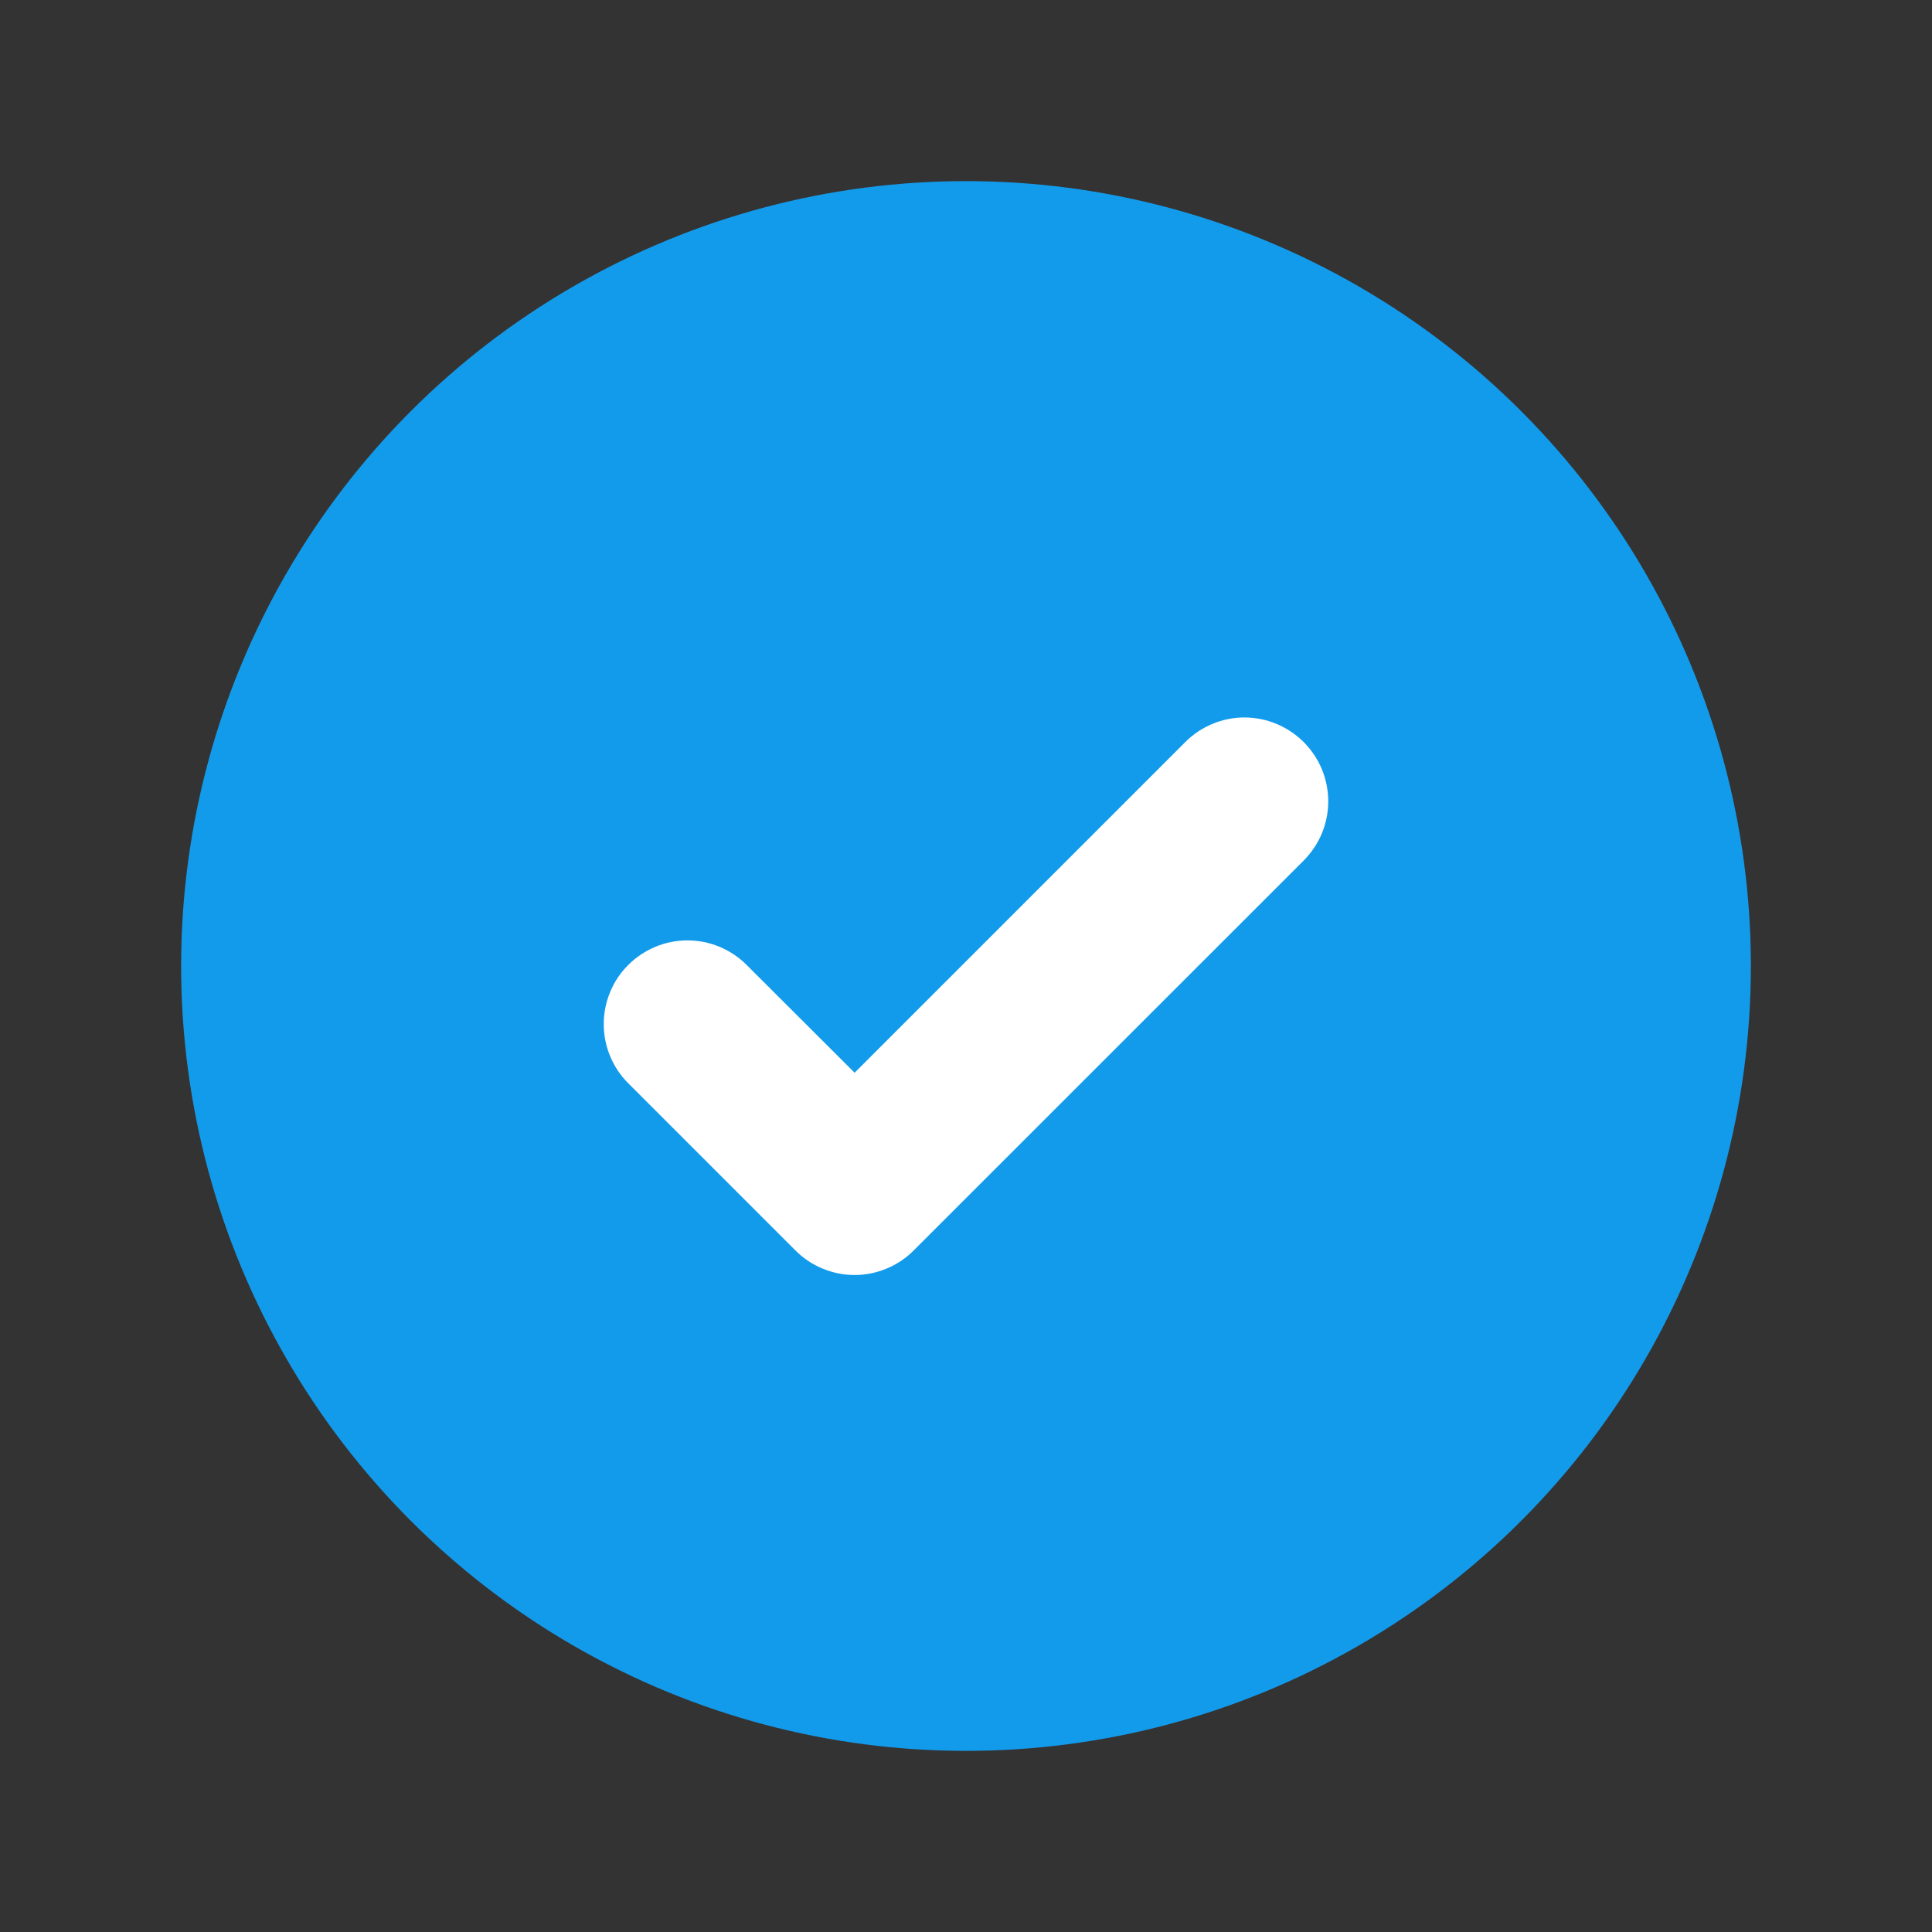 <svg xmlns="http://www.w3.org/2000/svg" width="20" height="20" viewBox="0 0 20 20" fill="none">
<rect x="0" y="0" width="20" height="20" fill="#333333" stroke="none"/>
<circle cx="10" cy="10" r="8.125" fill="#139BEB"/>
<path d="M13.496 7.682C13.576 7.763 13.64 7.858 13.684 7.963C13.727 8.068 13.75 8.181 13.75 8.295C13.75 8.409 13.727 8.522 13.684 8.627C13.64 8.732 13.576 8.827 13.496 8.908L9.459 12.944C9.379 13.025 9.283 13.089 9.178 13.132C9.073 13.176 8.96 13.199 8.846 13.199C8.733 13.199 8.62 13.176 8.515 13.132C8.41 13.089 8.314 13.025 8.234 12.944L6.504 11.214C6.423 11.134 6.359 11.038 6.316 10.933C6.272 10.828 6.25 10.715 6.25 10.601C6.25 10.488 6.272 10.375 6.316 10.27C6.359 10.165 6.423 10.069 6.504 9.989C6.584 9.908 6.68 9.845 6.785 9.801C6.89 9.757 7.003 9.735 7.116 9.735C7.23 9.735 7.343 9.757 7.448 9.801C7.553 9.845 7.649 9.908 7.729 9.989L8.847 11.105L12.272 7.68C12.352 7.6 12.448 7.536 12.553 7.493C12.658 7.449 12.77 7.427 12.884 7.427C12.998 7.428 13.11 7.45 13.215 7.494C13.32 7.538 13.415 7.602 13.496 7.682Z" fill="white"/>
</svg>